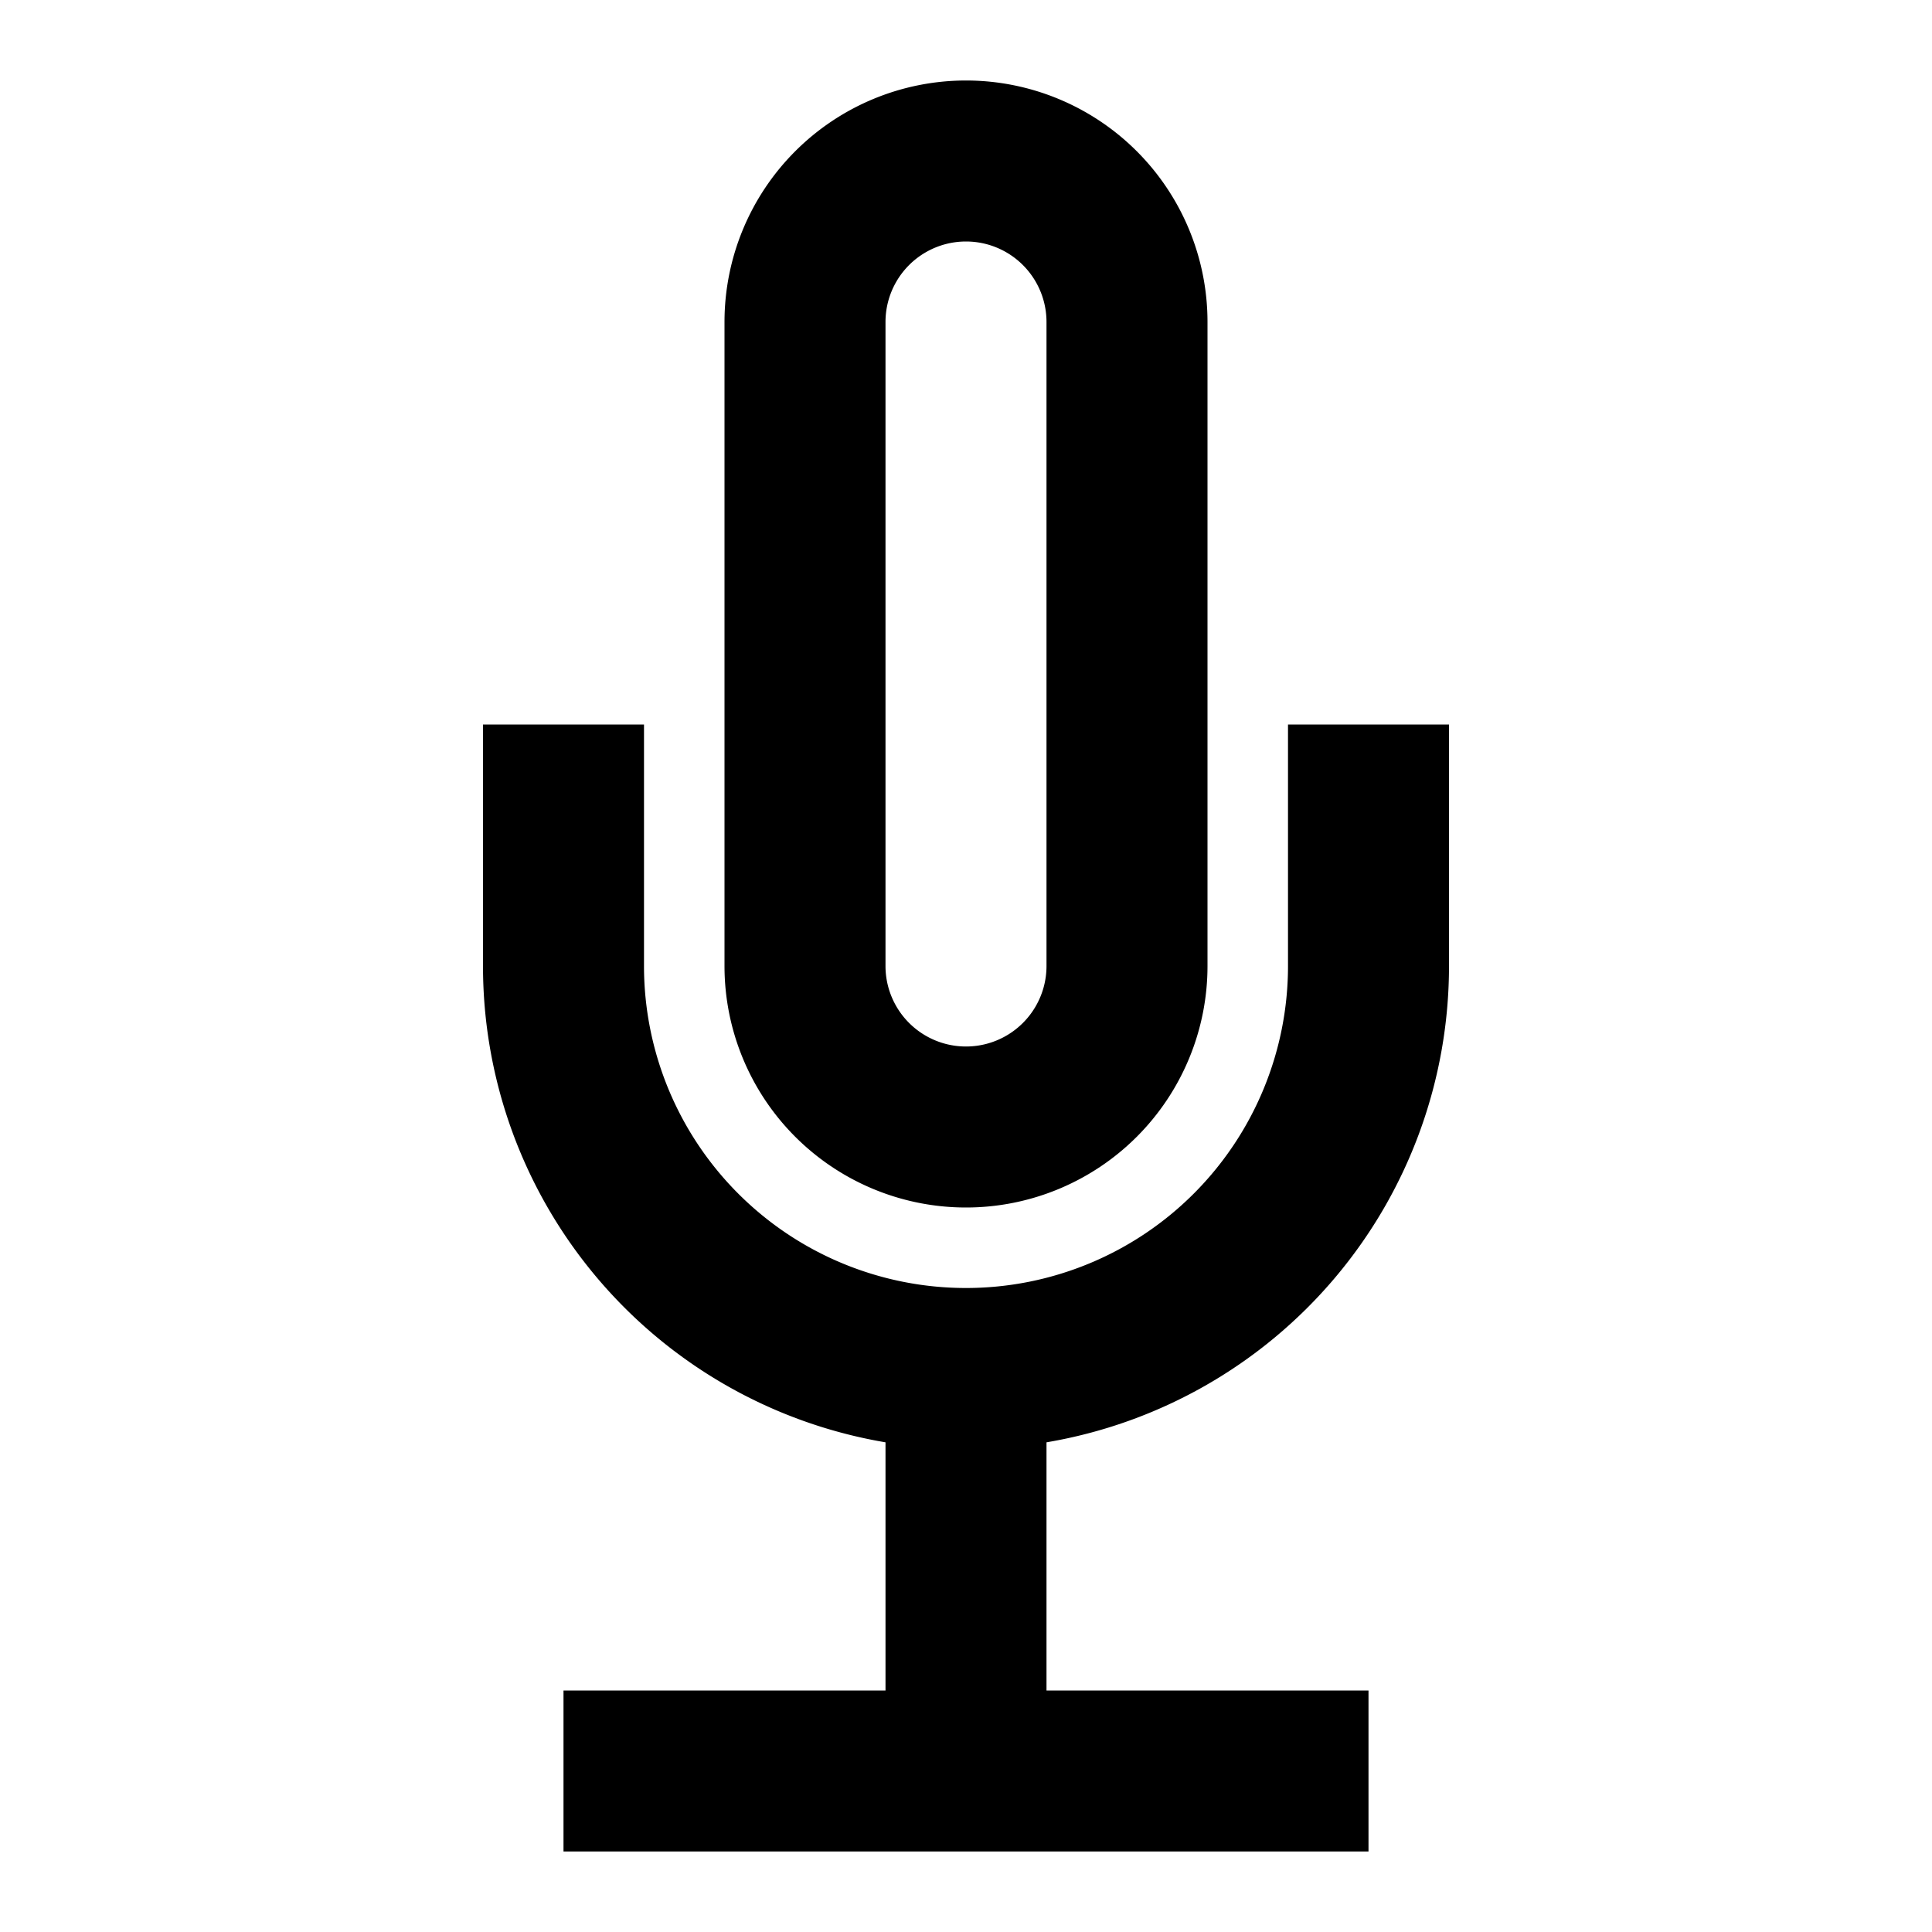 <svg xmlns="http://www.w3.org/2000/svg" xmlns:xlink="http://www.w3.org/1999/xlink" width="24" height="24" viewBox="0 0 24 24"><g fill="currentColor"><path fill-rule="evenodd" d="M9 4a3 3 0 1 1 6 0v8a3 3 0 1 1-6 0zm4 0v8a1 1 0 1 1-2 0V4a1 1 0 1 1 2 0" clip-rule="evenodd"/><path d="M18 12a6 6 0 0 1-5 5.917V21h4v2H7v-2h4v-3.083A6 6 0 0 1 6 12V9h2v3a4 4 0 0 0 8 0V9h2z"/></g></svg>